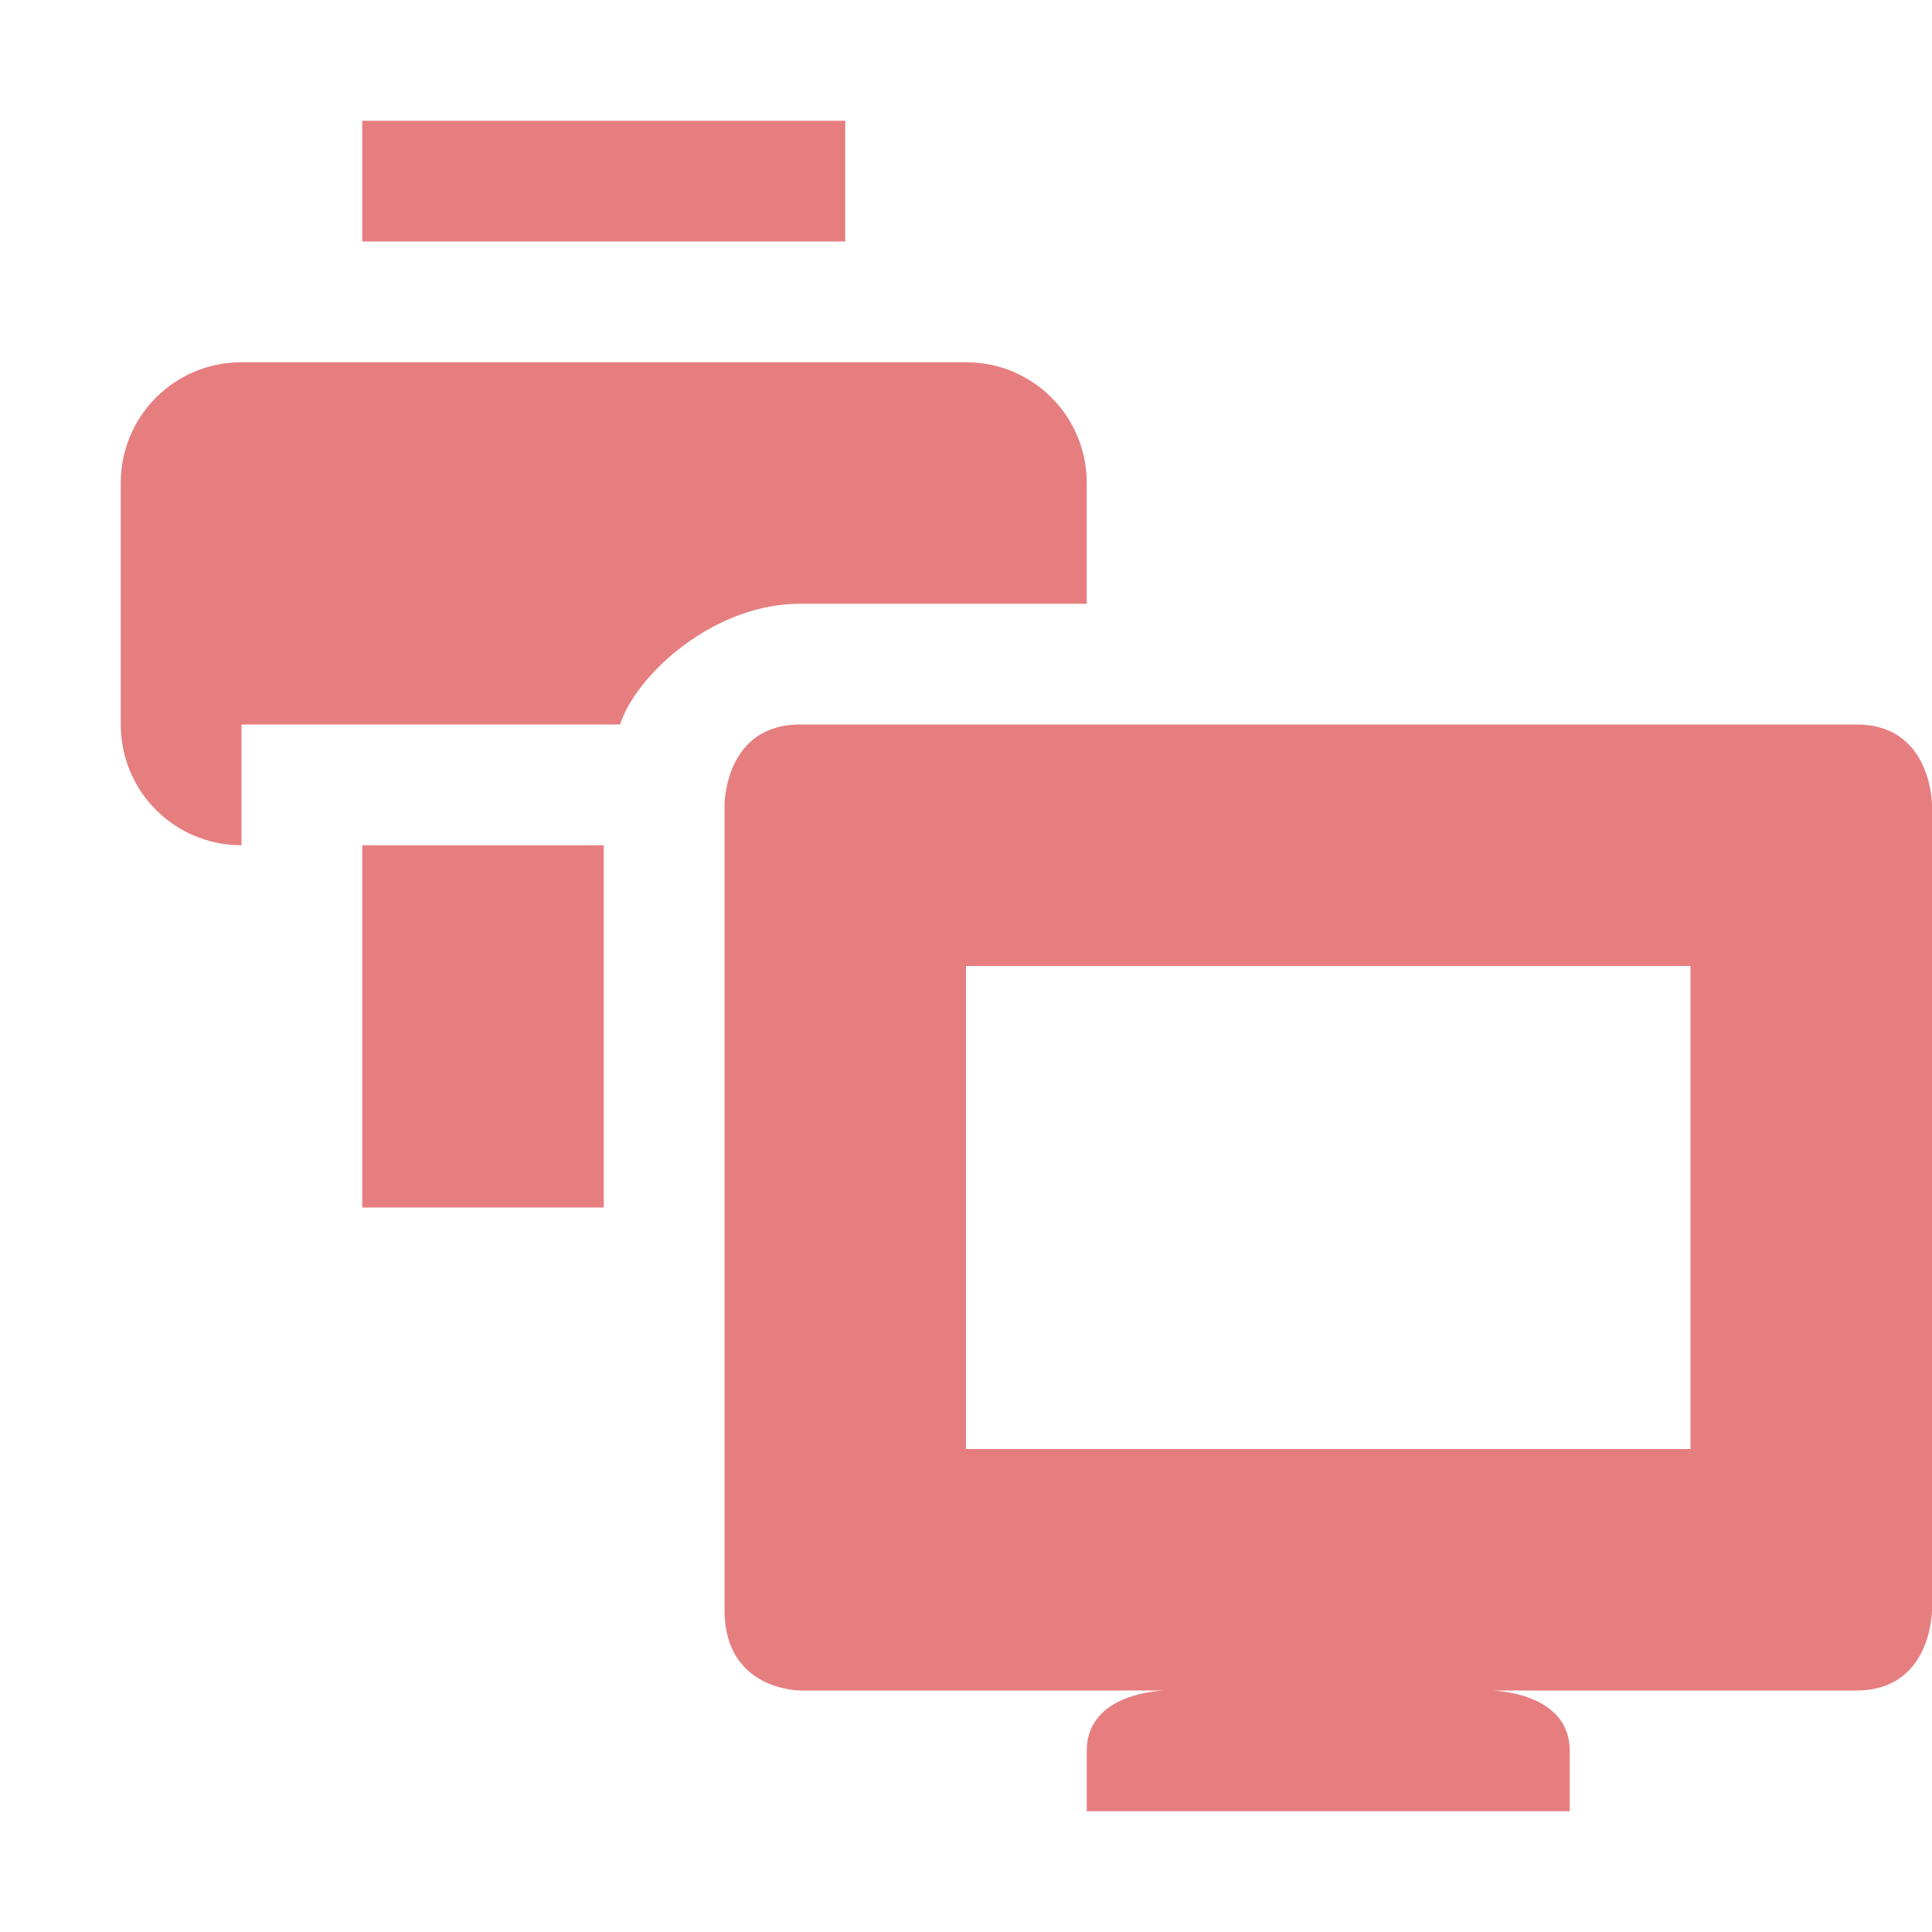 <svg xmlns="http://www.w3.org/2000/svg" width="16" height="16" version="1.1">
 <path style="fill:#e67e80" d="M 3 1 L 3 2 L 5 2 L 7 2 L 7 1 L 5 1 L 3 1 z M 2 3 C 1.446 3 1 3.446 1 4 L 1 6 C 1 6.554 1.446 7 2 7 L 2 6 L 5 6 L 5.135 6 C 5.147 5.97 5.157 5.939 5.172 5.908 C 5.359 5.51 5.957 5 6.625 5 L 9 5 L 9 4 C 9 3.446 8.554 3 8 3 L 7 3 L 5 3 L 3 3 L 2 3 z M 6.625 6 C 6 6 6 6.666 6 6.666 L 6 13.334 C 6 14.001 6.625 14 6.625 14 L 9.639 14 C 9.511 14.007 9 14.062 9 14.5 L 9 15 L 13 15 L 13 14.5 C 13 14.062 12.489 14.007 12.361 14 L 15.375 14 C 16 14 16 13.334 16 13.334 L 16 6.666 C 16 6.666 16 6 15.375 6 L 6.625 6 z M 3 7 L 3 10 L 5 10 L 5 7 L 3 7 z M 8 8 L 14 8 L 14 12 L 8 12 L 8 8 z"/>
</svg>
